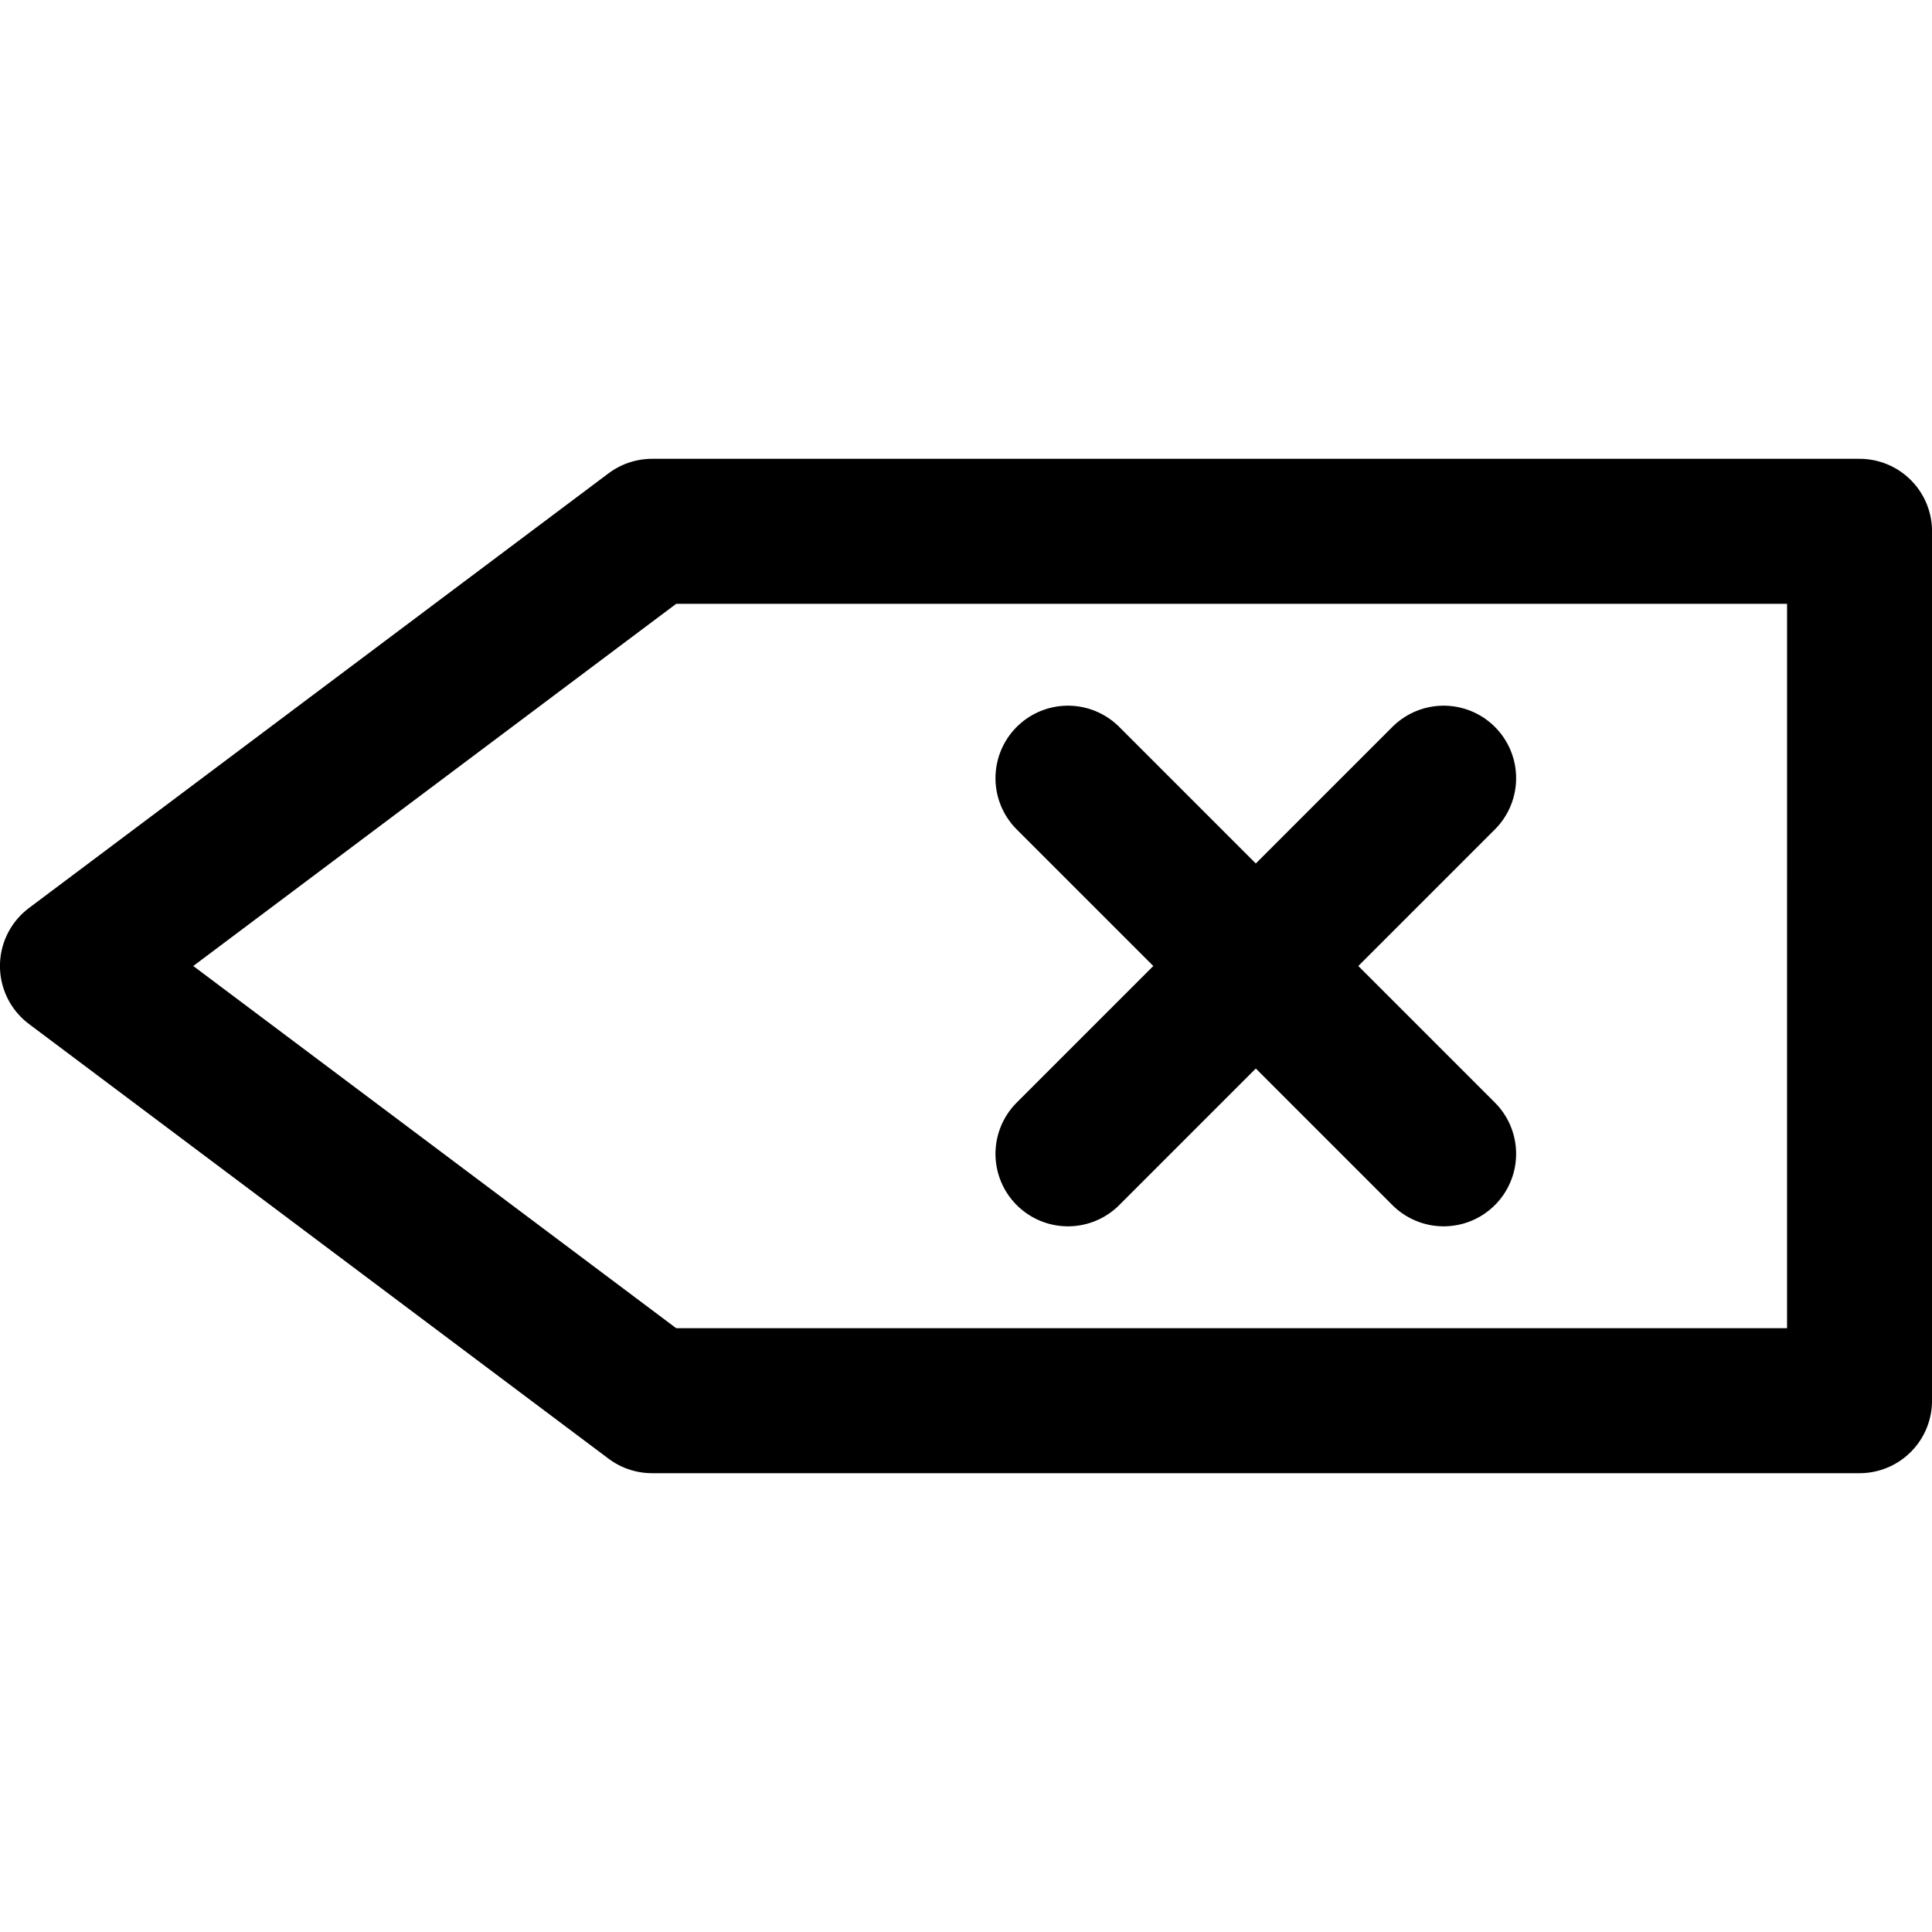<?xml version="1.0" encoding="UTF-8" standalone="no"?><!DOCTYPE svg PUBLIC "-//W3C//DTD SVG 1.1//EN" "http://www.w3.org/Graphics/SVG/1.1/DTD/svg11.dtd"><svg width="100%" height="100%" viewBox="0 0 125 125" version="1.1" xmlns="http://www.w3.org/2000/svg" xmlns:xlink="http://www.w3.org/1999/xlink" xml:space="preserve" xmlns:serif="http://www.serif.com/" style="fill-rule:evenodd;clip-rule:evenodd;stroke-linecap:round;stroke-linejoin:round;stroke-miterlimit:1.5;"><path d="M120.313,34.375l-0.001,56.25l-78.125,0l-37.5,-28.125l37.501,-28.125l78.125,0" style="fill:none;stroke:#000;stroke-width:9.38px;"/><path d="M69.097,74.653l24.306,-24.306" style="fill:none;stroke:#000;stroke-width:9.38px;"/><path d="M93.403,74.653l-24.306,-24.306" style="fill:none;stroke:#000;stroke-width:9.38px;"/></svg>